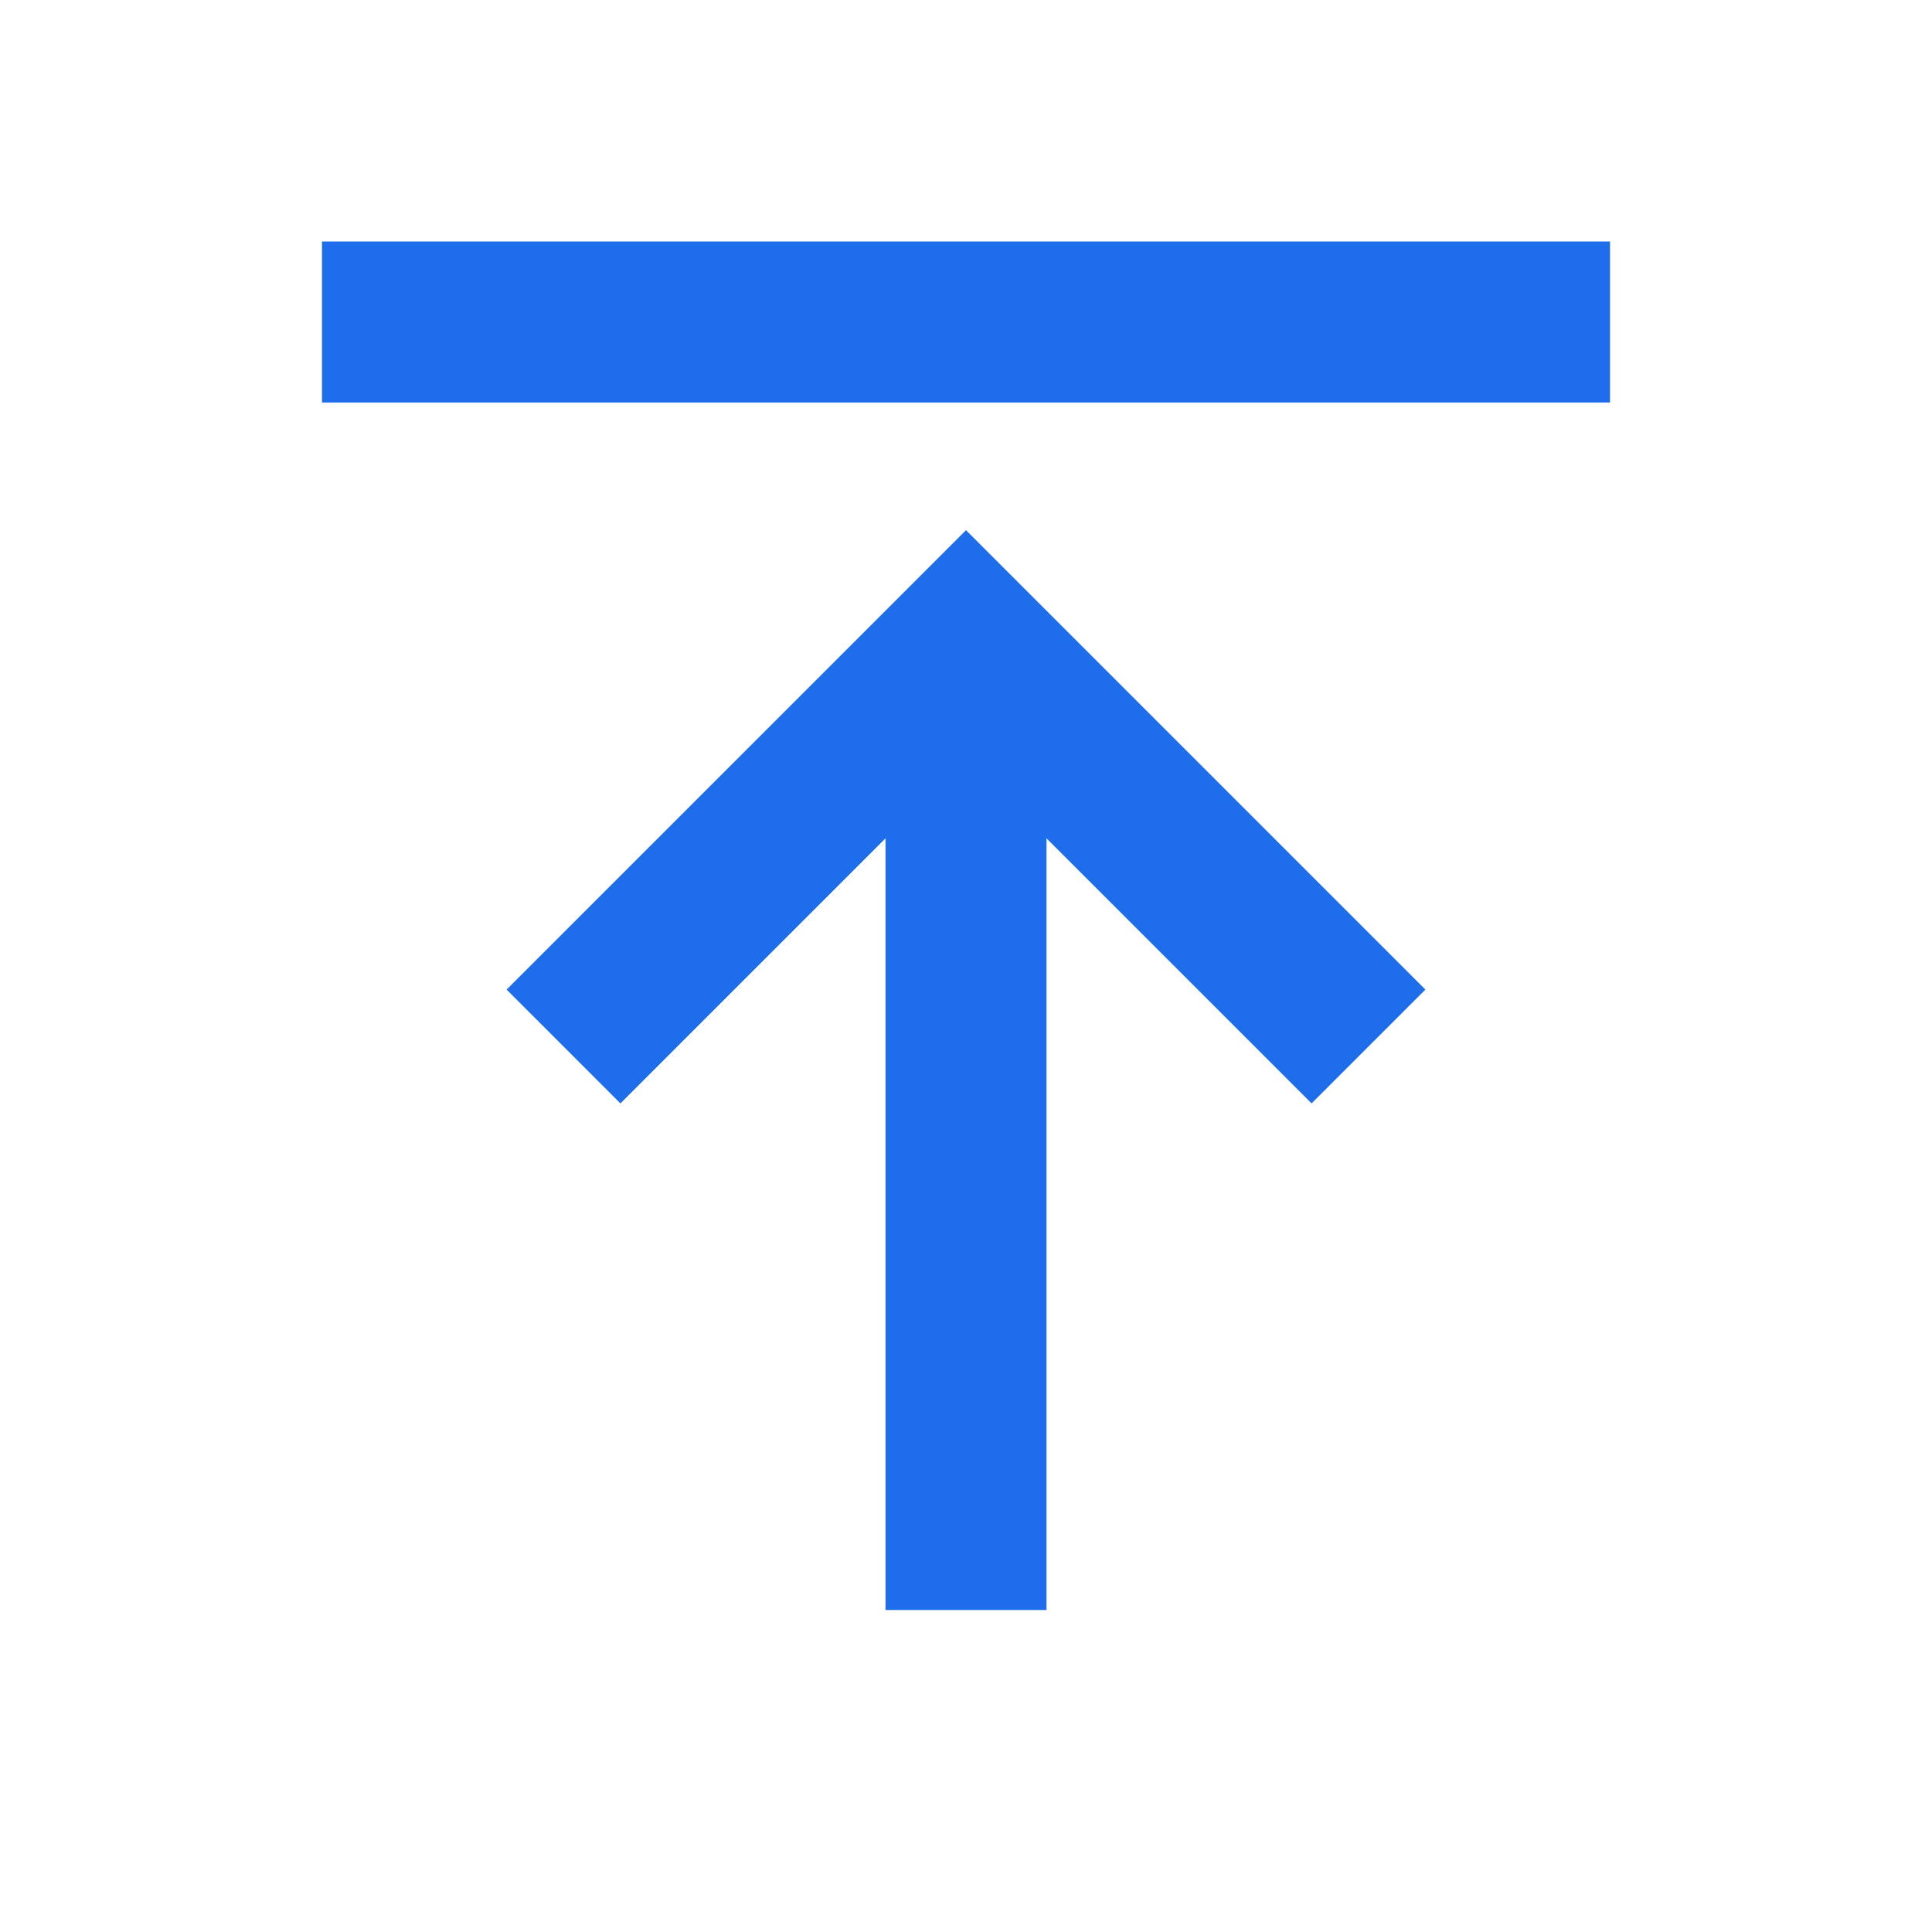 <svg width="24" height="24" viewBox="0 0 24 24" fill="none" xmlns="http://www.w3.org/2000/svg">
    <path d="M20 3H4V5H20V3Z" fill="#1E6DEB"/>
    <path d="M7.707 13.707L11 10.414L11 20H13V10.414L16.293 13.707L17.707 12.293L12 6.586L6.293 12.293L7.707 13.707Z" fill="#1E6DEB"/>
</svg>
    
